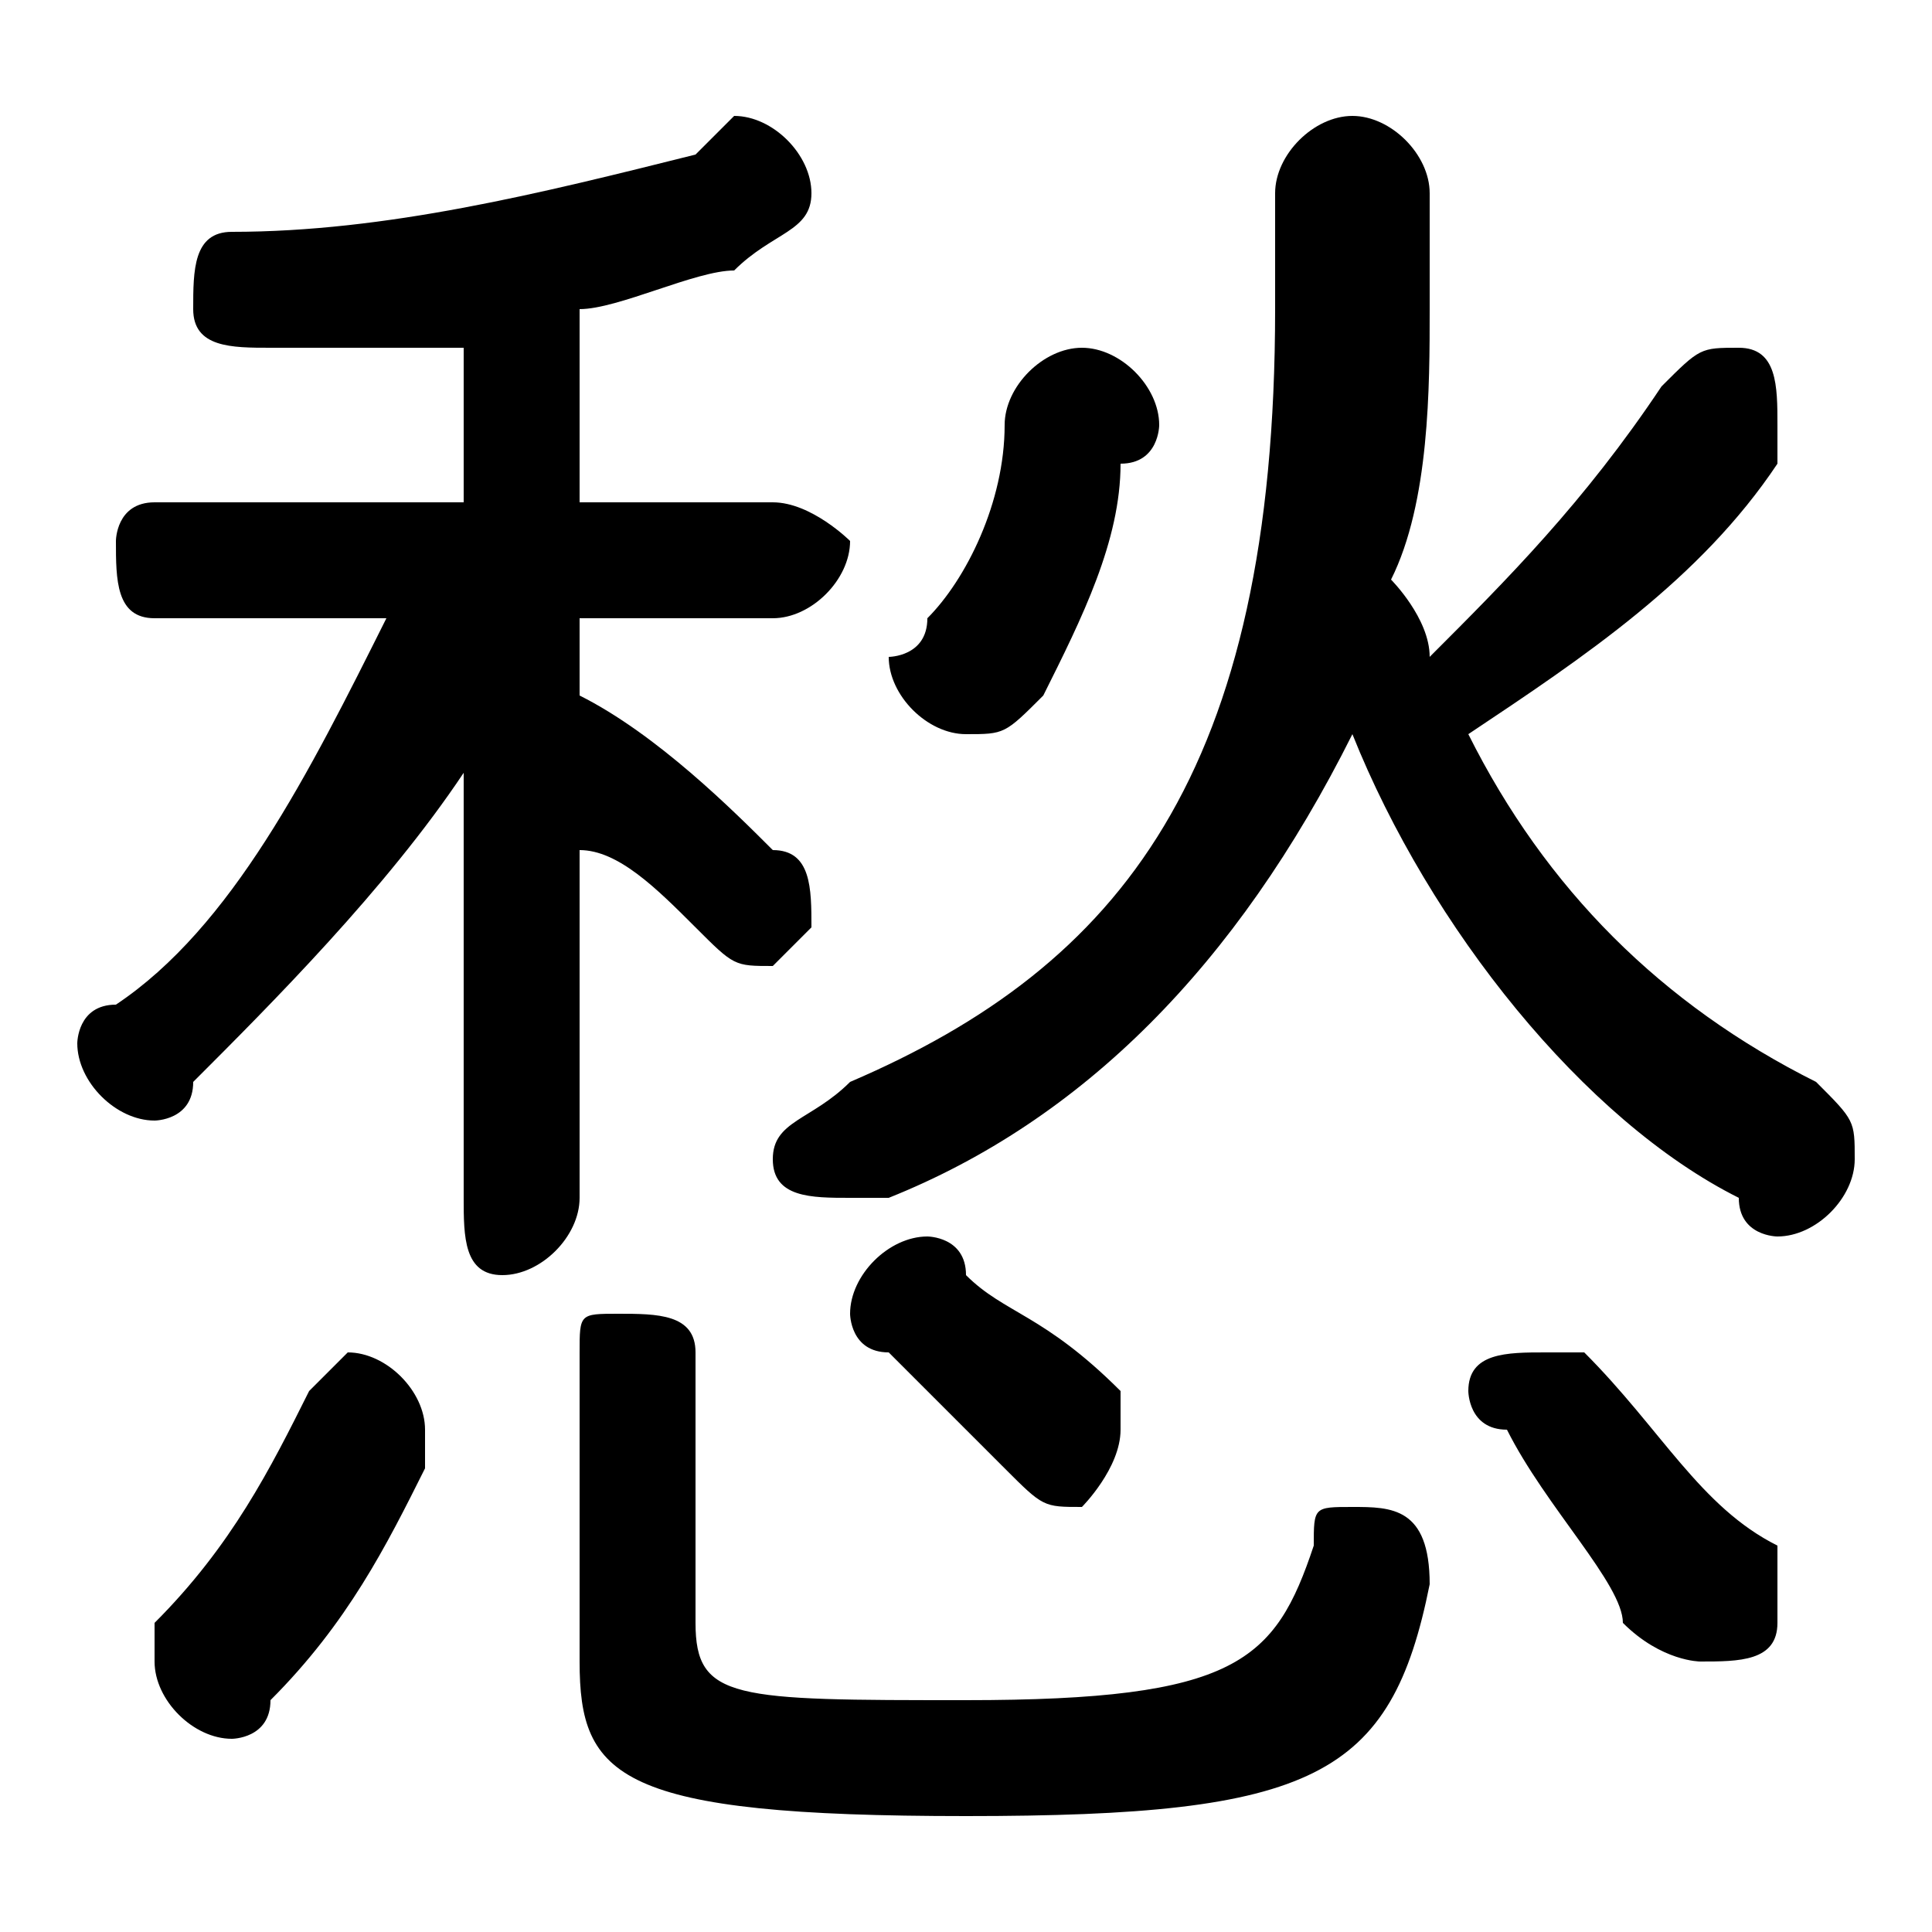 <svg xmlns="http://www.w3.org/2000/svg" viewBox="0 -44.0 50.0 50.0">
    <rect x="0" y="-44.0" width="50.0" height="50.0" fill="#808080" stroke="none"/>
    <g transform="scale(1, -1)">
        <!-- ボディの枠 -->
        <rect x="0" y="-6.0" width="50.0" height="50.0"
            stroke="white" fill="white"/>
        <!-- グリフ座標系の原点 -->
        <circle cx="0" cy="0" r="5" fill="white"/>
        <!-- グリフのアウトライン -->
        <g style="fill:black;stroke:#000000;stroke-width:0;stroke-linecap:round;stroke-linejoin:round;">
        <path d="M 12.0 18.0 L 12.0 13.0 C 12.0 12.0 12.0 11.0 13.0 11.0 C 14.0 11.0 15.0 12.0 15.0 13.0 L 15.0 22.0 C 16.0 22.0 17.0 21.0 18.0 20.0 C 19.0 19.0 19.0 19.0 20.0 19.0 C 20.0 19.0 21.0 20.0 21.0 20.0 C 21.0 21.0 21.0 22.0 20.0 22.0 C 19.0 23.0 17.0 25.0 15.0 26.0 L 15.0 28.0 L 20.0 28.0 C 21.0 28.0 22.0 29.0 22.0 30.0 C 22.0 30.0 21.0 31.0 20.0 31.0 L 15.0 31.0 L 15.0 36.0 C 16.0 36.0 18.0 37.0 19.0 37.0 C 20.0 38.0 21.0 38.0 21.0 39.0 C 21.0 40.0 20.0 41.0 19.0 41.0 C 19.0 41.0 18.0 40.0 18.0 40.0 C 14.0 39.0 10.0 38.0 6.0 38.0 C 5.0 38.0 5.0 37.0 5.0 36.0 C 5.0 35.0 6.0 35.0 7.0 35.0 C 8.0 35.0 10.0 35.0 12.0 35.0 L 12.0 31.0 L 4.0 31.0 C 3.0 31.0 3.0 30.0 3.0 30.0 C 3.0 29.0 3.0 28.0 4.0 28.0 L 10.0 28.0 C 8.0 24.0 6.0 20.0 3.0 18.0 C 2.0 18.0 2.0 17.0 2.0 17.0 C 2.0 16.0 3.0 15.0 4.0 15.0 C 4.0 15.0 5.0 15.0 5.0 16.0 C 7.0 18.0 10.0 21.0 12.0 24.0 Z M 37.0 39.0 C 37.0 40.0 36.0 41.0 35.0 41.0 C 34.0 41.0 33.0 40.0 33.0 39.0 L 33.0 36.0 C 33.0 24.0 29.0 19.0 22.0 16.0 C 21.0 15.0 20.0 15.0 20.0 14.0 C 20.0 13.0 21.0 13.0 22.0 13.0 C 22.0 13.0 23.0 13.0 23.0 13.0 C 28.0 15.0 32.0 19.0 35.0 25.0 C 37.0 20.0 41.0 15.0 45.0 13.0 C 45.0 12.0 46.0 12.0 46.0 12.0 C 47.0 12.0 48.0 13.0 48.0 14.0 C 48.0 15.0 48.0 15.0 47.0 16.0 C 43.0 18.0 40.0 21.0 38.0 25.0 C 41.0 27.0 44.0 29.0 46.0 32.0 C 46.0 32.0 46.0 33.0 46.0 33.0 C 46.0 34.0 46.0 35.0 45.0 35.0 C 44.0 35.0 44.0 35.0 43.0 34.0 C 41.0 31.0 39.0 29.0 37.0 27.0 C 37.0 28.0 36.0 29.0 36.0 29.0 C 37.0 31.0 37.0 34.0 37.0 36.0 Z M 15.0 1.0 C 15.0 -2.0 16.0 -3.0 25.0 -3.0 C 34.0 -3.0 36.0 -2.0 37.0 3.0 C 37.0 5.0 36.0 5.0 35.0 5.0 C 34.0 5.0 34.0 5.0 34.0 4.0 C 33.0 1.0 32.0 -0.0 25.0 -0.0 C 19.0 -0.0 18.0 0.0 18.0 2.0 L 18.0 9.0 C 18.0 10.0 17.0 10.0 16.0 10.0 C 15.0 10.0 15.0 10.0 15.0 9.0 Z M 8.0 8.0 C 7.0 6.0 6.0 4.0 4.0 2.0 C 4.0 2.0 4.0 1.0 4.0 1.0 C 4.0 -0.0 5.0 -1.0 6.0 -1.0 C 6.0 -1.0 7.0 -1.0 7.0 -0.0 C 9.0 2.0 10.0 4.0 11.0 6.0 C 11.0 7.0 11.0 7.0 11.0 7.0 C 11.0 8.0 10.0 9.0 9.0 9.0 C 9.0 9.0 8.0 8.0 8.0 8.0 Z M 41.0 9.0 C 41.0 9.0 40.0 9.0 40.0 9.0 C 39.0 9.0 38.0 9.0 38.0 8.0 C 38.0 8.0 38.0 7.0 39.0 7.0 C 40.0 5.0 42.0 3.0 42.0 2.0 C 43.0 1.0 44.0 1.0 44.0 1.0 C 45.0 1.0 46.0 1.0 46.0 2.0 C 46.0 3.0 46.0 3.0 46.0 4.0 C 44.0 5.0 43.0 7.0 41.0 9.0 Z M 26.0 33.0 C 26.0 31.0 25.0 29.0 24.0 28.0 C 24.0 27.0 23.0 27.0 23.0 27.0 C 23.0 26.0 24.0 25.0 25.0 25.0 C 26.0 25.0 26.0 25.0 27.0 26.0 C 28.0 28.0 29.0 30.0 29.0 32.0 C 30.0 32.0 30.0 33.0 30.0 33.0 C 30.0 34.0 29.0 35.0 28.0 35.0 C 27.0 35.0 26.0 34.0 26.0 33.0 Z M 25.0 11.0 C 25.0 12.0 24.0 12.0 24.0 12.0 C 23.0 12.0 22.0 11.0 22.0 10.0 C 22.0 10.0 22.0 9.0 23.0 9.0 C 24.0 8.0 25.0 7.0 26.0 6.0 C 27.0 5.0 27.0 5.0 28.0 5.0 C 28.0 5.0 29.0 6.0 29.0 7.0 C 29.0 7.0 29.0 8.0 29.0 8.0 C 27.0 10.0 26.0 10.0 25.0 11.0 Z"/>
    </g>
    </g>
</svg>
